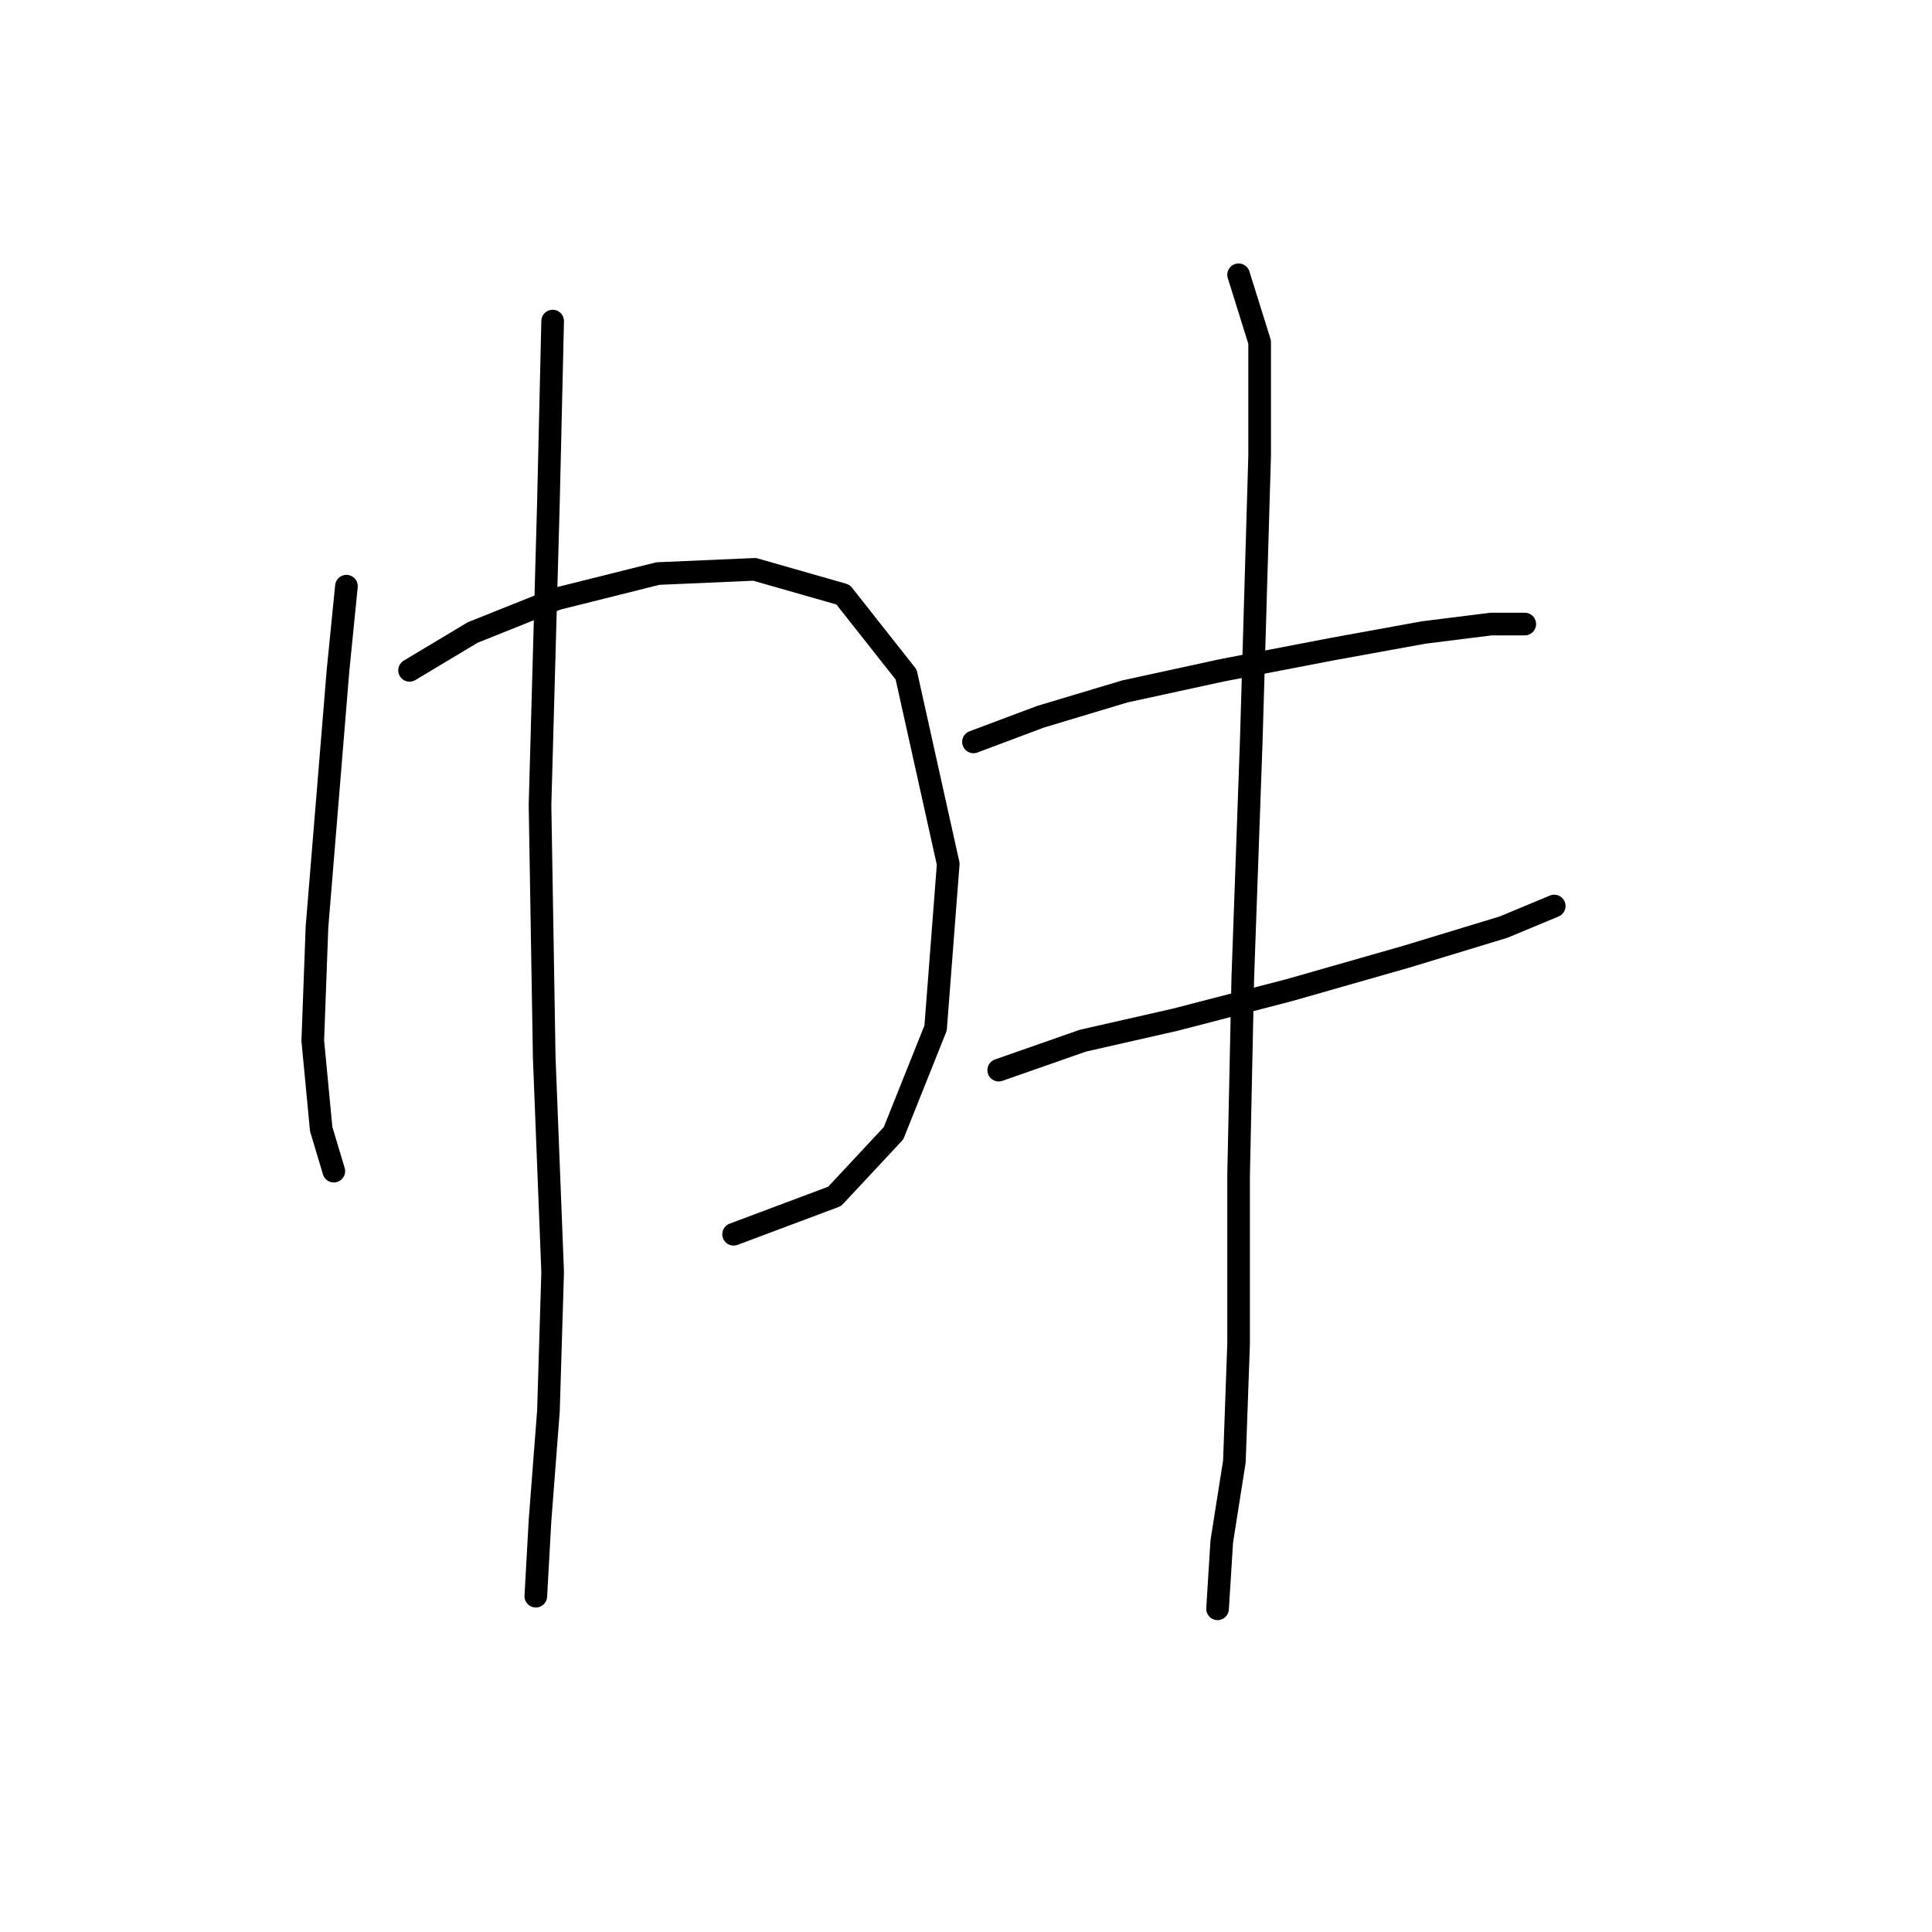 <?xml version="1.0" standalone="no"?>
    <svg width="256" height="256" xmlns="http://www.w3.org/2000/svg" version="1.1">
    <polyline stroke="black" stroke-width="3" stroke-linecap="round" fill="transparent" stroke-linejoin="round" points="45.905 77.673 44.79 88.825 42.002 122.84 41.444 137.896 42.559 149.606 44.232 155.182 44.232 155.182 " />
        <polyline stroke="black" stroke-width="3" stroke-linecap="round" fill="transparent" stroke-linejoin="round" points="54.269 88.825 62.634 83.807 73.786 79.346 87.169 76 99.994 75.442 111.704 78.788 120.069 89.383 125.645 114.476 123.972 136.223 118.396 150.163 110.589 158.528 97.206 163.546 97.206 163.546 " />
        <polyline stroke="black" stroke-width="3" stroke-linecap="round" fill="transparent" stroke-linejoin="round" points="73.229 42.543 72.671 66.52 71.556 106.669 72.113 140.126 73.229 168.565 72.671 186.966 71.556 201.465 70.998 211.502 70.998 211.502 " />
        <polyline stroke="black" stroke-width="3" stroke-linecap="round" fill="transparent" stroke-linejoin="round" points="128.991 98.305 137.912 94.959 149.065 91.613 161.89 88.825 176.388 86.037 188.656 83.807 197.578 82.691 202.039 82.691 202.039 82.691 " />
        <polyline stroke="black" stroke-width="3" stroke-linecap="round" fill="transparent" stroke-linejoin="round" points="132.336 141.799 143.489 137.896 155.756 135.108 170.812 131.204 186.425 126.743 199.251 122.84 205.942 120.052 205.942 120.052 " />
        <polyline stroke="black" stroke-width="3" stroke-linecap="round" fill="transparent" stroke-linejoin="round" points="164.121 36.409 166.909 45.331 166.909 60.387 165.794 98.305 164.678 129.531 164.121 155.74 164.121 178.044 163.563 193.658 161.89 204.253 161.333 213.175 161.333 213.175 " />
        </svg>